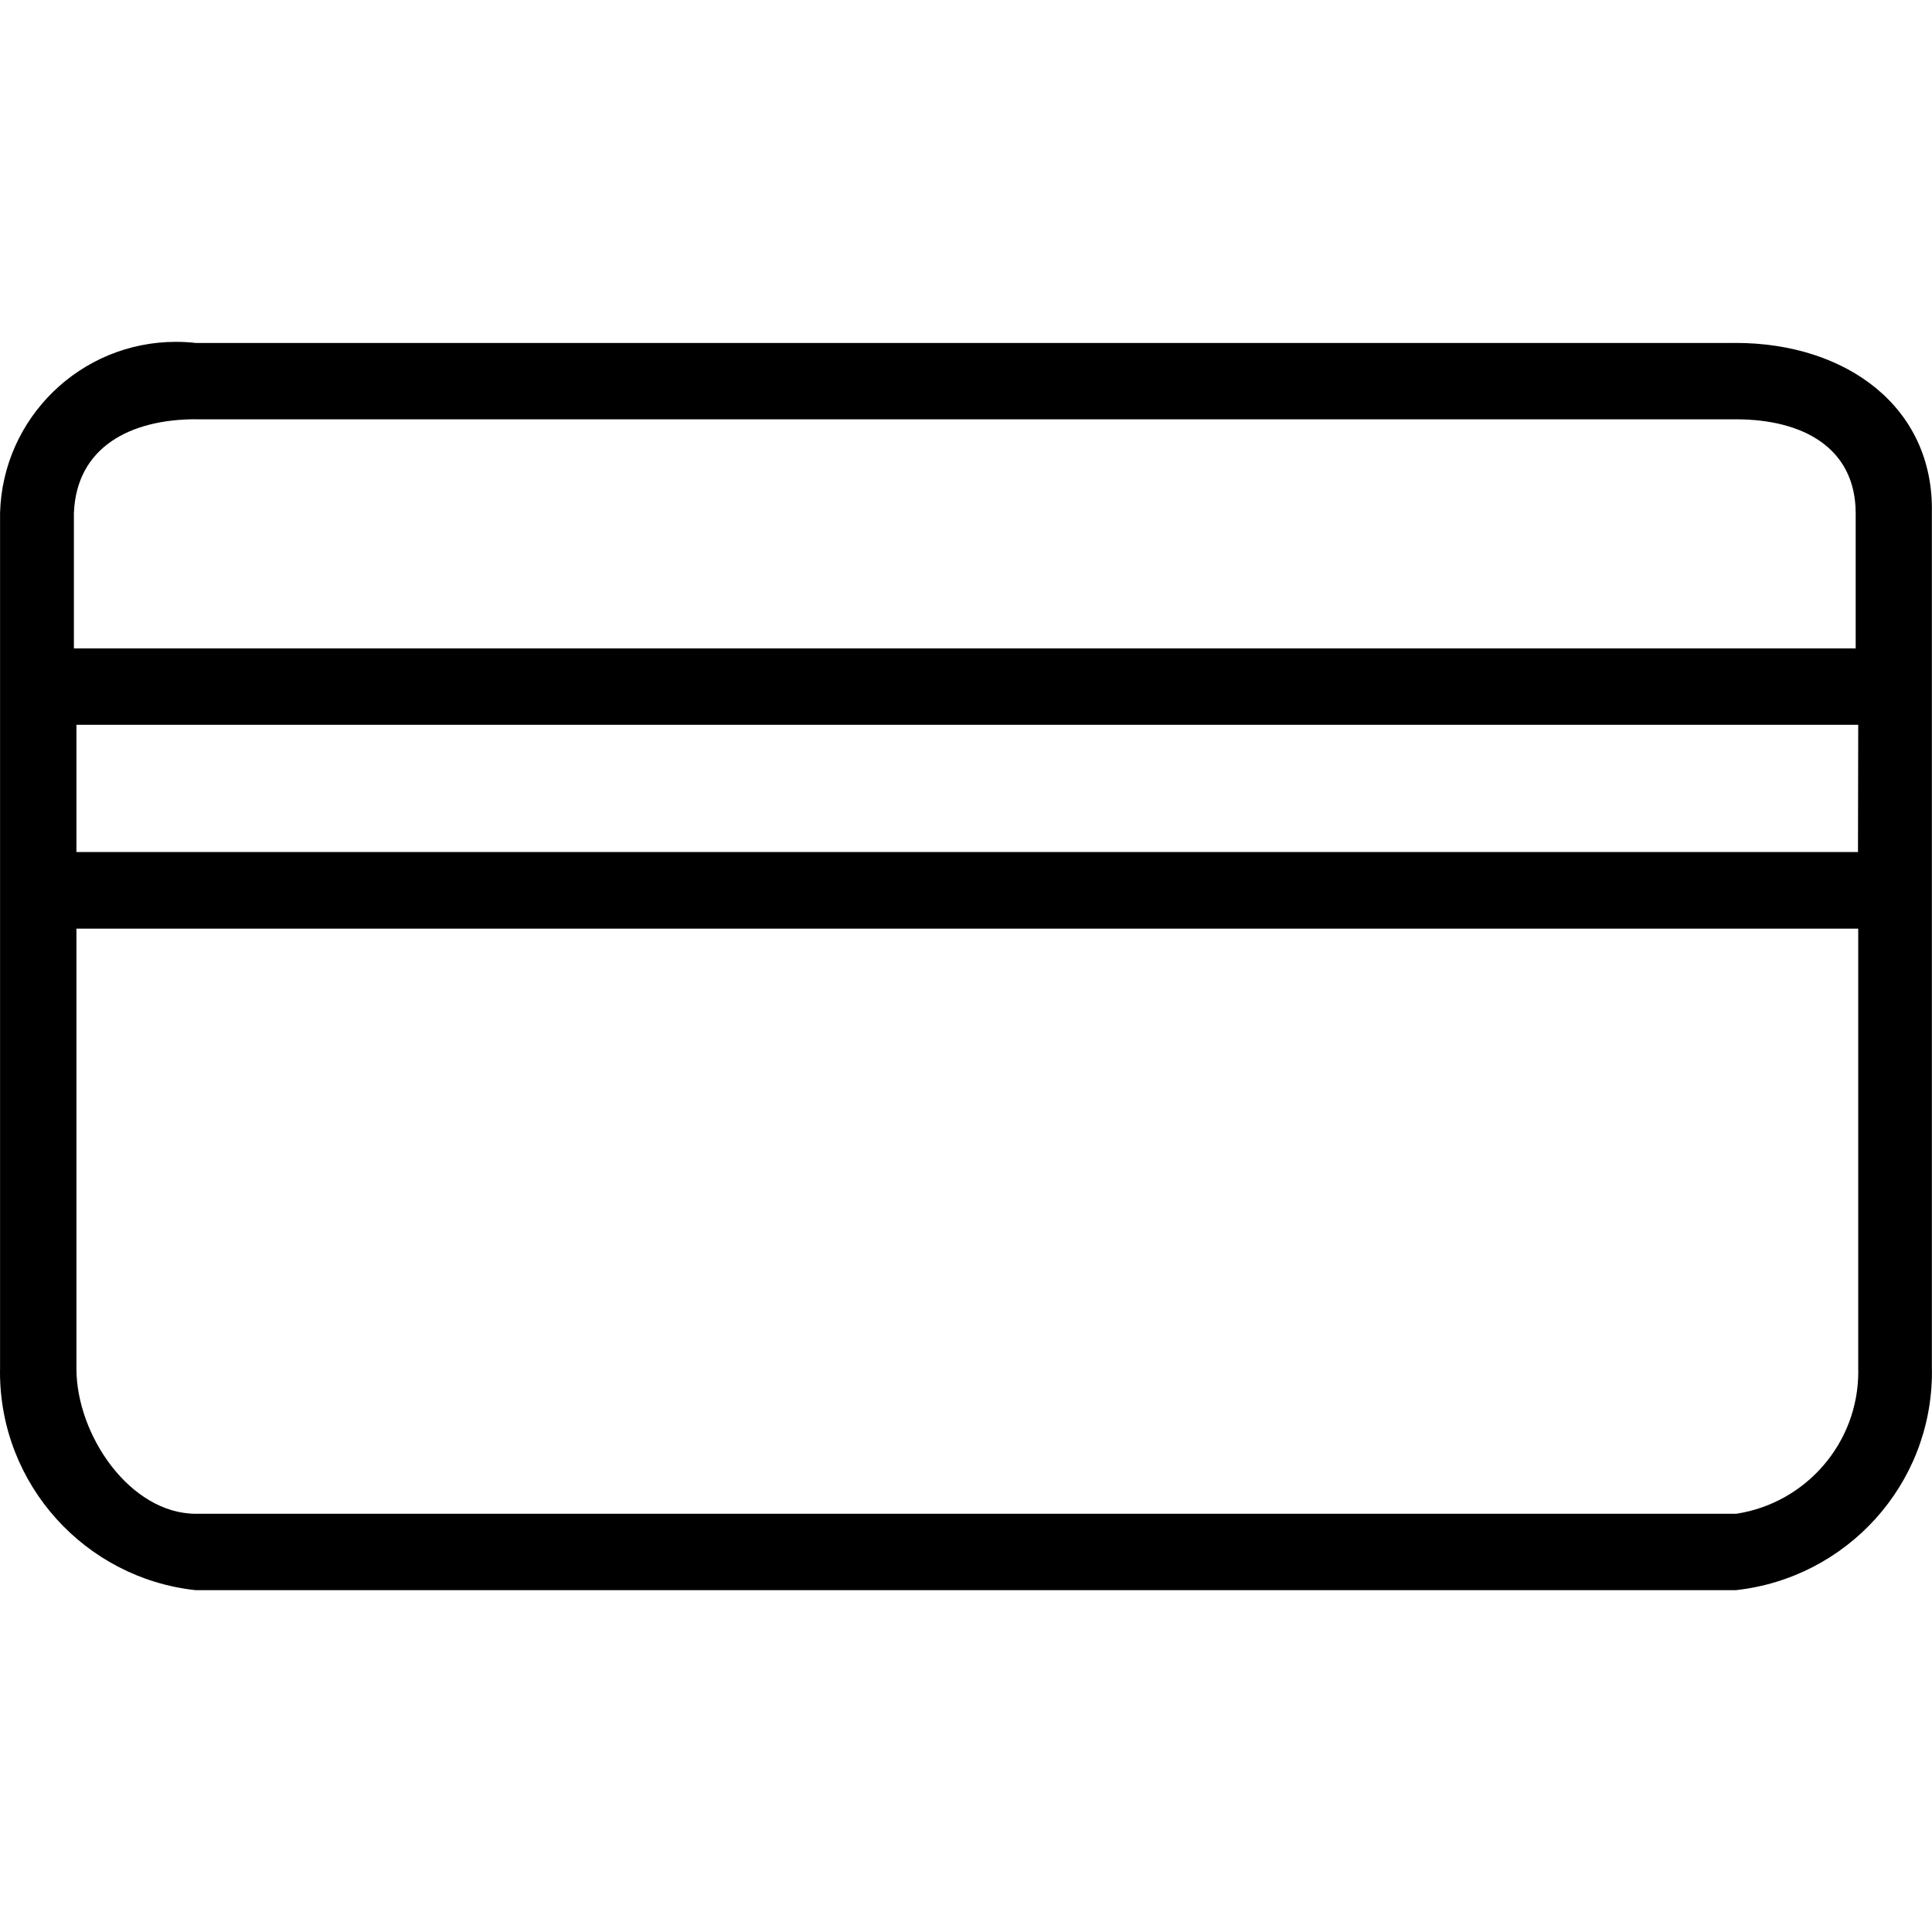 <!-- Generated by IcoMoon.io -->
<svg version="1.1" xmlns="http://www.w3.org/2000/svg" width="32" height="32" viewBox="0 0 32 32">
<title>fid</title>
<path d="M28.754 5.681h-25.506c-0.1-0.012-0.216-0.019-0.333-0.019-1.583 0-2.872 1.262-2.914 2.836v14.174c0 0.015-0.001 0.034-0.001 0.052 0 1.871 1.413 3.412 3.23 3.613l0.016 0.001h25.506c1.833-0.202 3.247-1.743 3.247-3.613 0-0.019 0-0.038-0.001-0.058v0.003-14.17c0.038-1.766-1.428-2.82-3.247-2.82zM3.248 6.945h25.506c1.096 0 1.982 0.463 1.982 1.56v2.235h-29.512v-2.24c0.042-1.091 0.927-1.556 2.024-1.556zM30.774 14.112h-29.508v-2.107h29.512zM28.75 25.073h-25.502c-1.096 0-1.982-1.307-1.982-2.403v-7.289h29.512v7.293c0 0.013 0.001 0.028 0.001 0.044 0 1.189-0.872 2.175-2.011 2.353l-0.014 0.002z"></path>
</svg>
